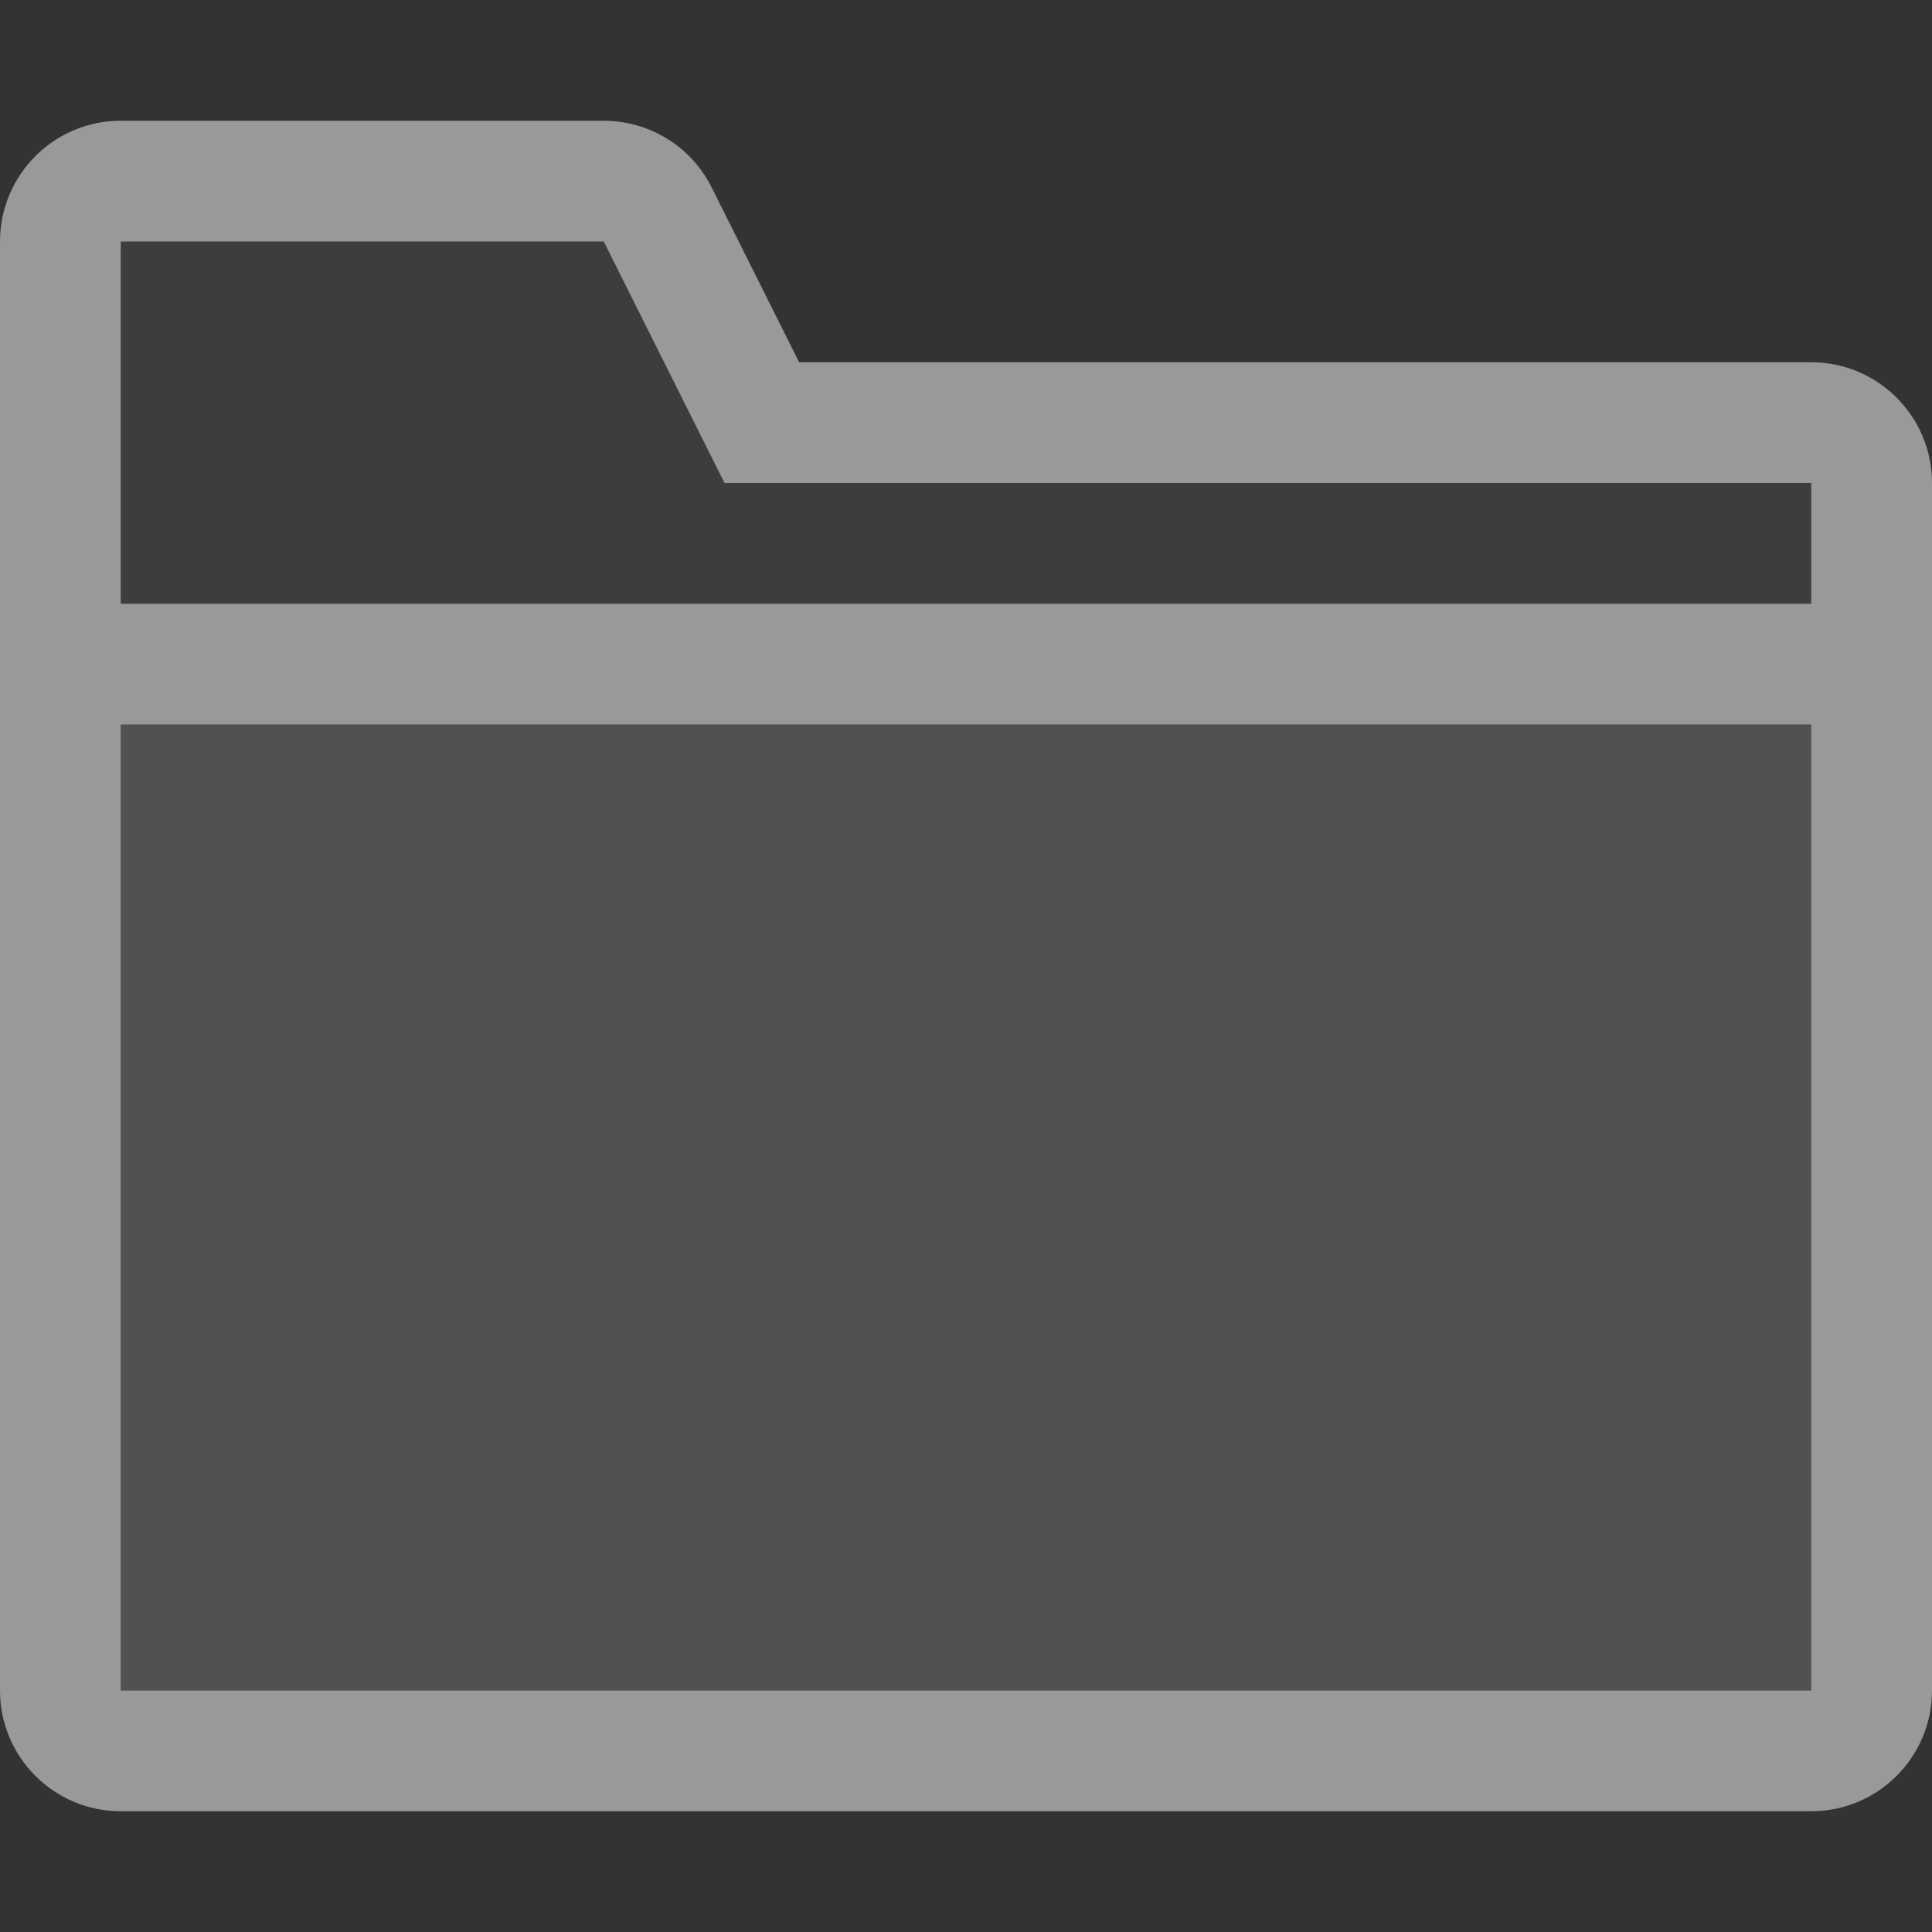 <?xml version="1.0" encoding="UTF-8"?>
<svg width="16px" height="16px" viewBox="0 0 16 16" version="1.1" xmlns="http://www.w3.org/2000/svg" xmlns:xlink="http://www.w3.org/1999/xlink">
    <rect x="0" y="0" width="16" height="16" fill="#333333" stroke="none"/>
    <!-- Generator: Sketch 54 (76480) - https://sketchapp.com -->
    <title>folder-generic</title>
    <desc>Created with Sketch.</desc>
    <g id="Icons" stroke="none" stroke-width="1" fill="none" fill-rule="evenodd" opacity="0.498">
        <g id="Minimal-Mono" transform="translate(-112, 0)" fill="#FFFFFF" fill-rule="nonzero">
            <g id="Folder---16" transform="translate(112, 1)">
                <polygon id="lower" opacity="0.3" points="1 13 15 13 15 5 1 5"></polygon>
                <polygon id="upper" opacity="0.1" points="1 1 5 1 6 3 15 3 15 4 1 4"></polygon>
                <path d="M6.618,2 L15,2 C15.552,2 16,2.448 16,3 L16,13 C16,13.552 15.552,14 15,14 L1,14 C0.448,14 0,13.552 0,13 L0,1 C0,0.448 0.448,0 1,0 L5,0 C5.379,0 5.725,0.214 5.894,0.553 L6.618,2 Z M1,5 L1,13 L15,13 L15,5 L1,5 Z M1,1 L1,4 L15,4 L15,3 L6,3 L5,1 L1,1 Z" id="stroke"></path>
            </g>
        </g>
    </g>
</svg>
